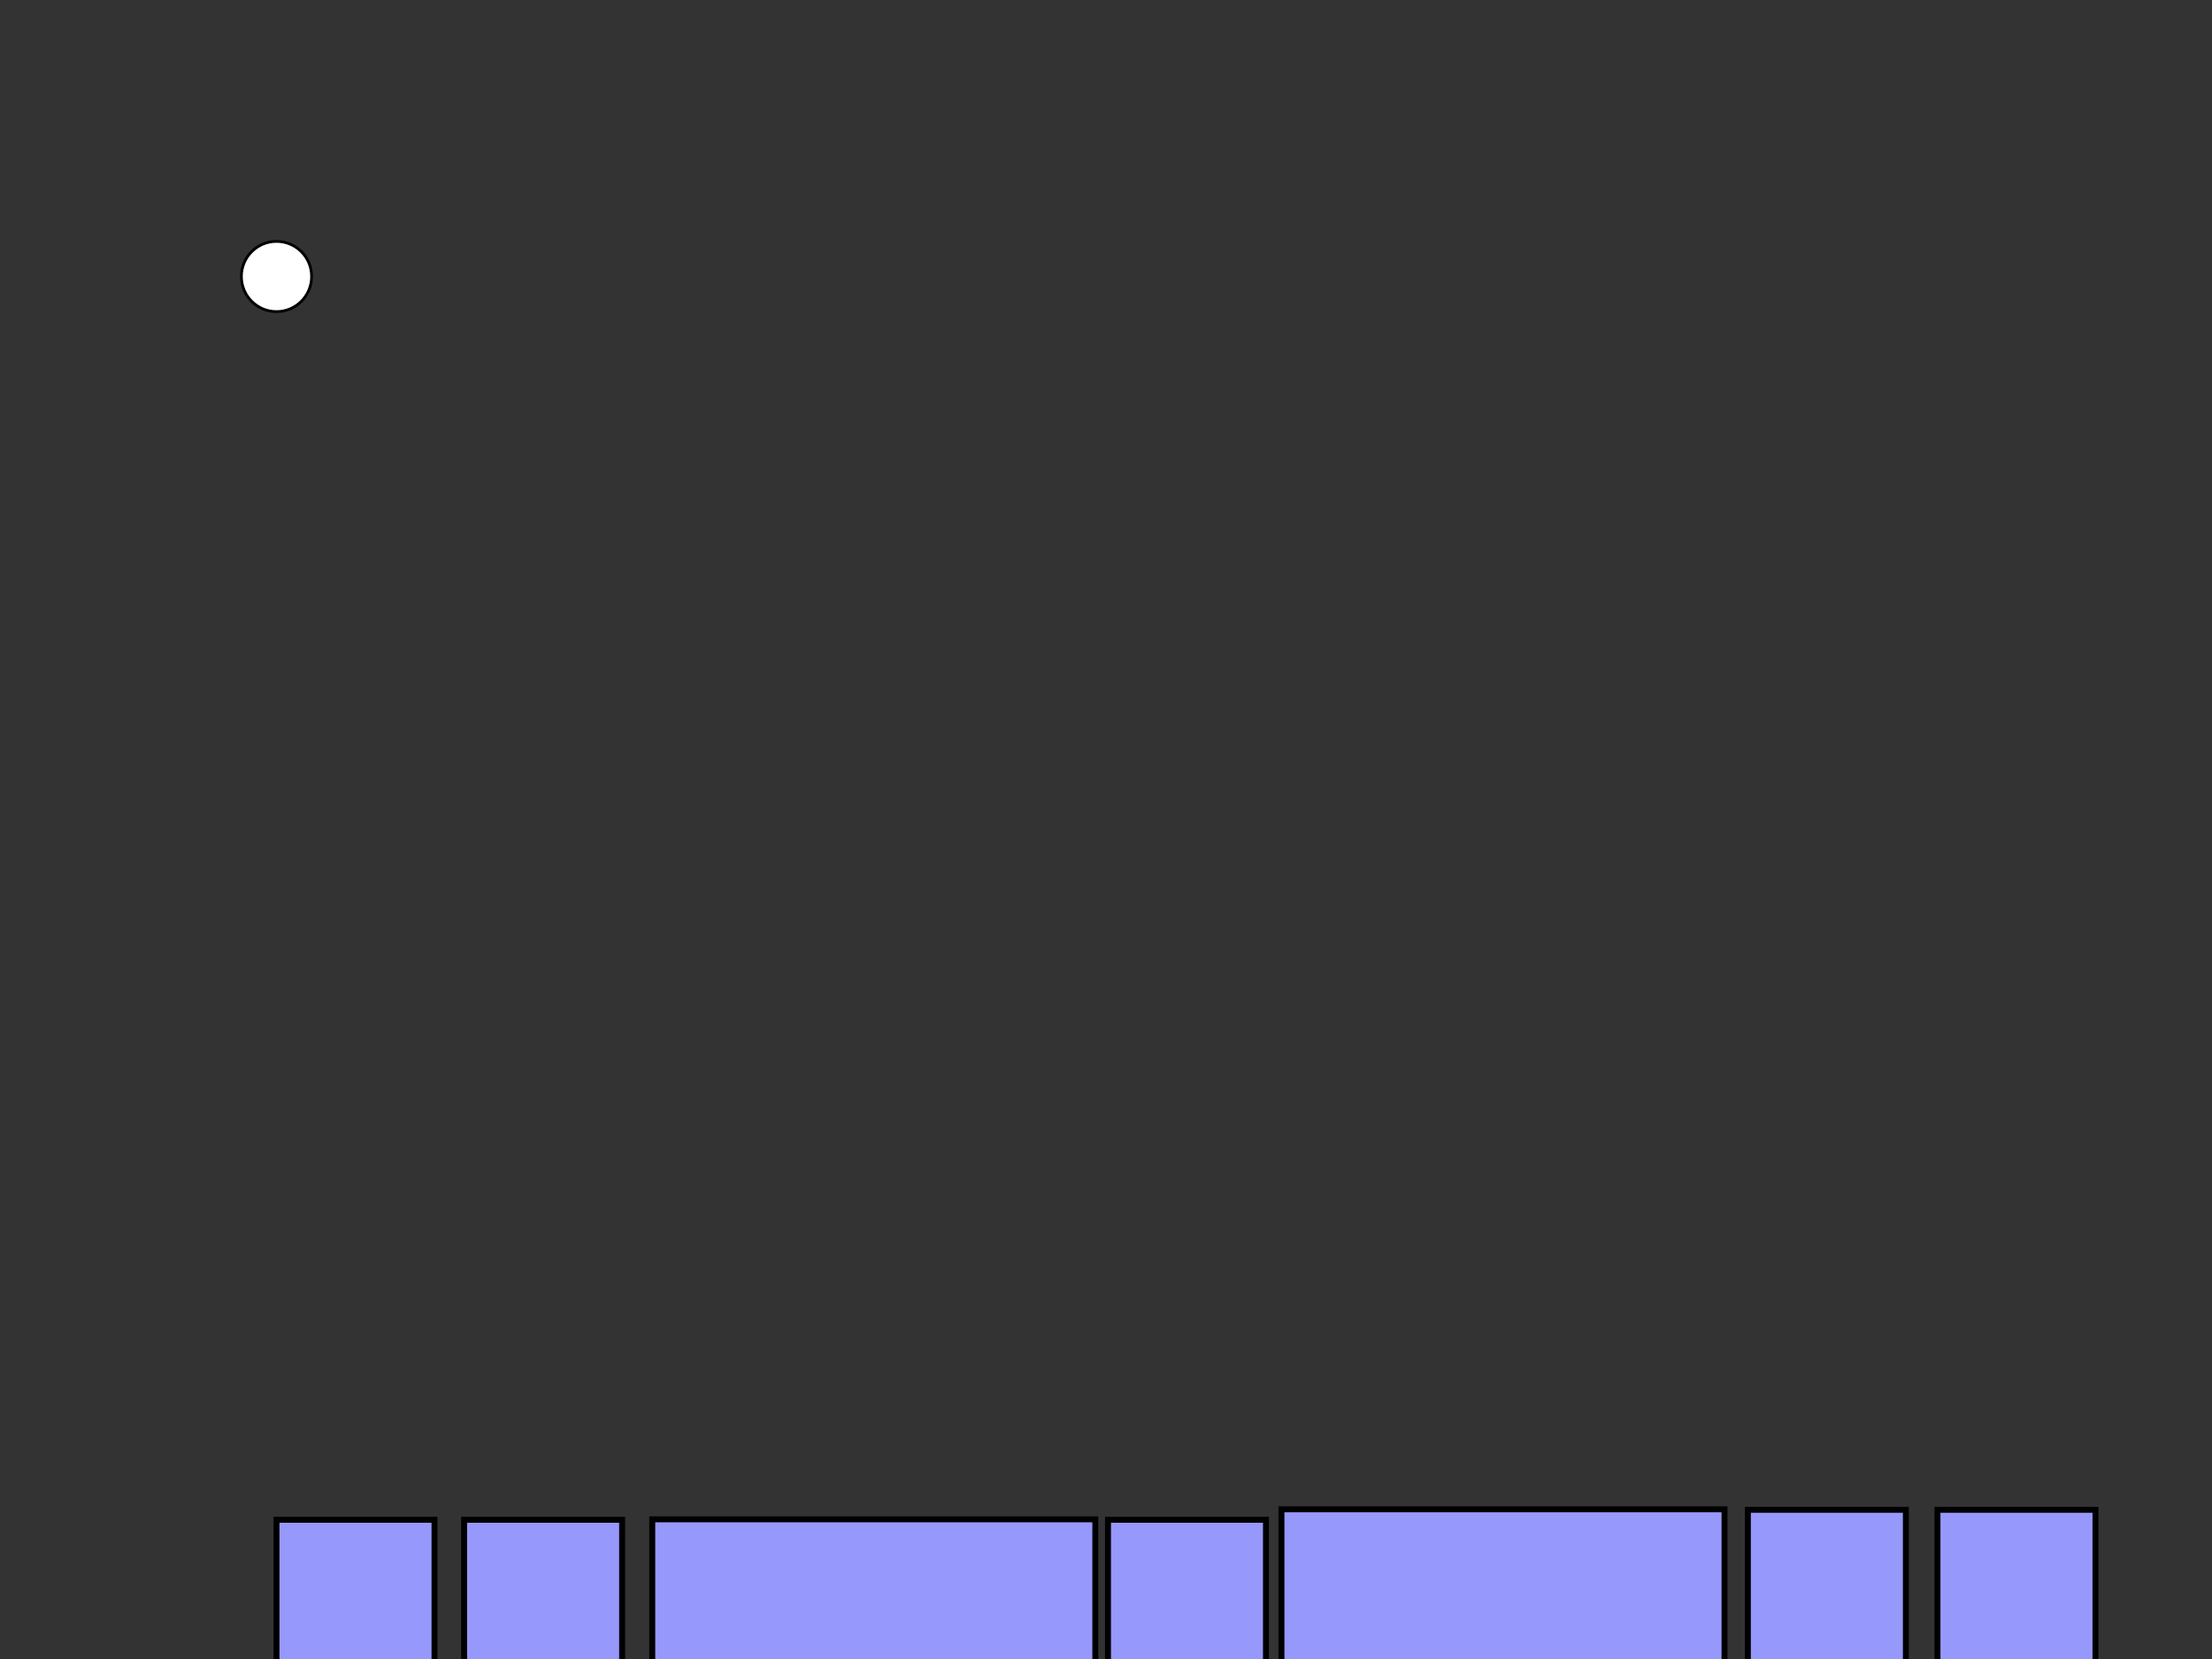 <svg version="1.1" xmlns="http://www.w3.org/2000/svg" width="800" height="600">

    <rect width="100%" height="100%" fill="#333333" stroke="none"/>

    <style>
    	circle {
    		stroke-width: 1;
    		fill: #fff;
    		stroke: #000;
    	}
       rect.cardboard {
		   fill:#9699fb;
		   stroke:#000000;
		   stroke-width:2.151;
		   stroke-miterlimit:4;
		   stroke-opacity:1;
		   stroke-dasharray:none 
		}
    </style>

	<!--
    <rect x="0.5" y="0.5" width="399" height="299" stroke="#333" fill="none"/>
	-->
    <rect id="base_front" class="cardboard" width="160.237" height="230.435" x="463.453" y="545.86" />
    <rect id="up_right" class="cardboard" width="57.143" height="291.548" x="485.451" y="-755.318" />
    <rect id="down_right" class="cardboard" width="57.143" height="291.548" x="778.095" y="-756.101" />
    <rect id="right" class="cardboard" width="57.143" height="230.094" x="632.143" y="546.03" />
    <rect id="right_right" class="cardboard" width="57.143" height="291.548" x="489.364" y="-459.628" />

    <rect id="hinge" class="cardboard" width="57.143" height="222.857" x="400.714" y="549.649" />
    <rect id="base_back" class="cardboard" width="160.237" height="223.187" x="235.899" y="549.484" />
    <rect id="left" class="cardboard" width="57.143" height="222.857" x="167.857" y="549.649" />
    <rect id="left_left" class="cardboard" width="57.143" height="222.857" x="100" y="549.649" />
    <rect id="up_left" class="cardboard" width="57.143" height="230.094" x="700.714" y="546.03" />
    <rect id="down_left" class="cardboard" width="57.143" height="291.548" x="775.748" y="-458.762" />
    <circle id="hole" cx="100" cy="100" r="12.7" />
</svg>
